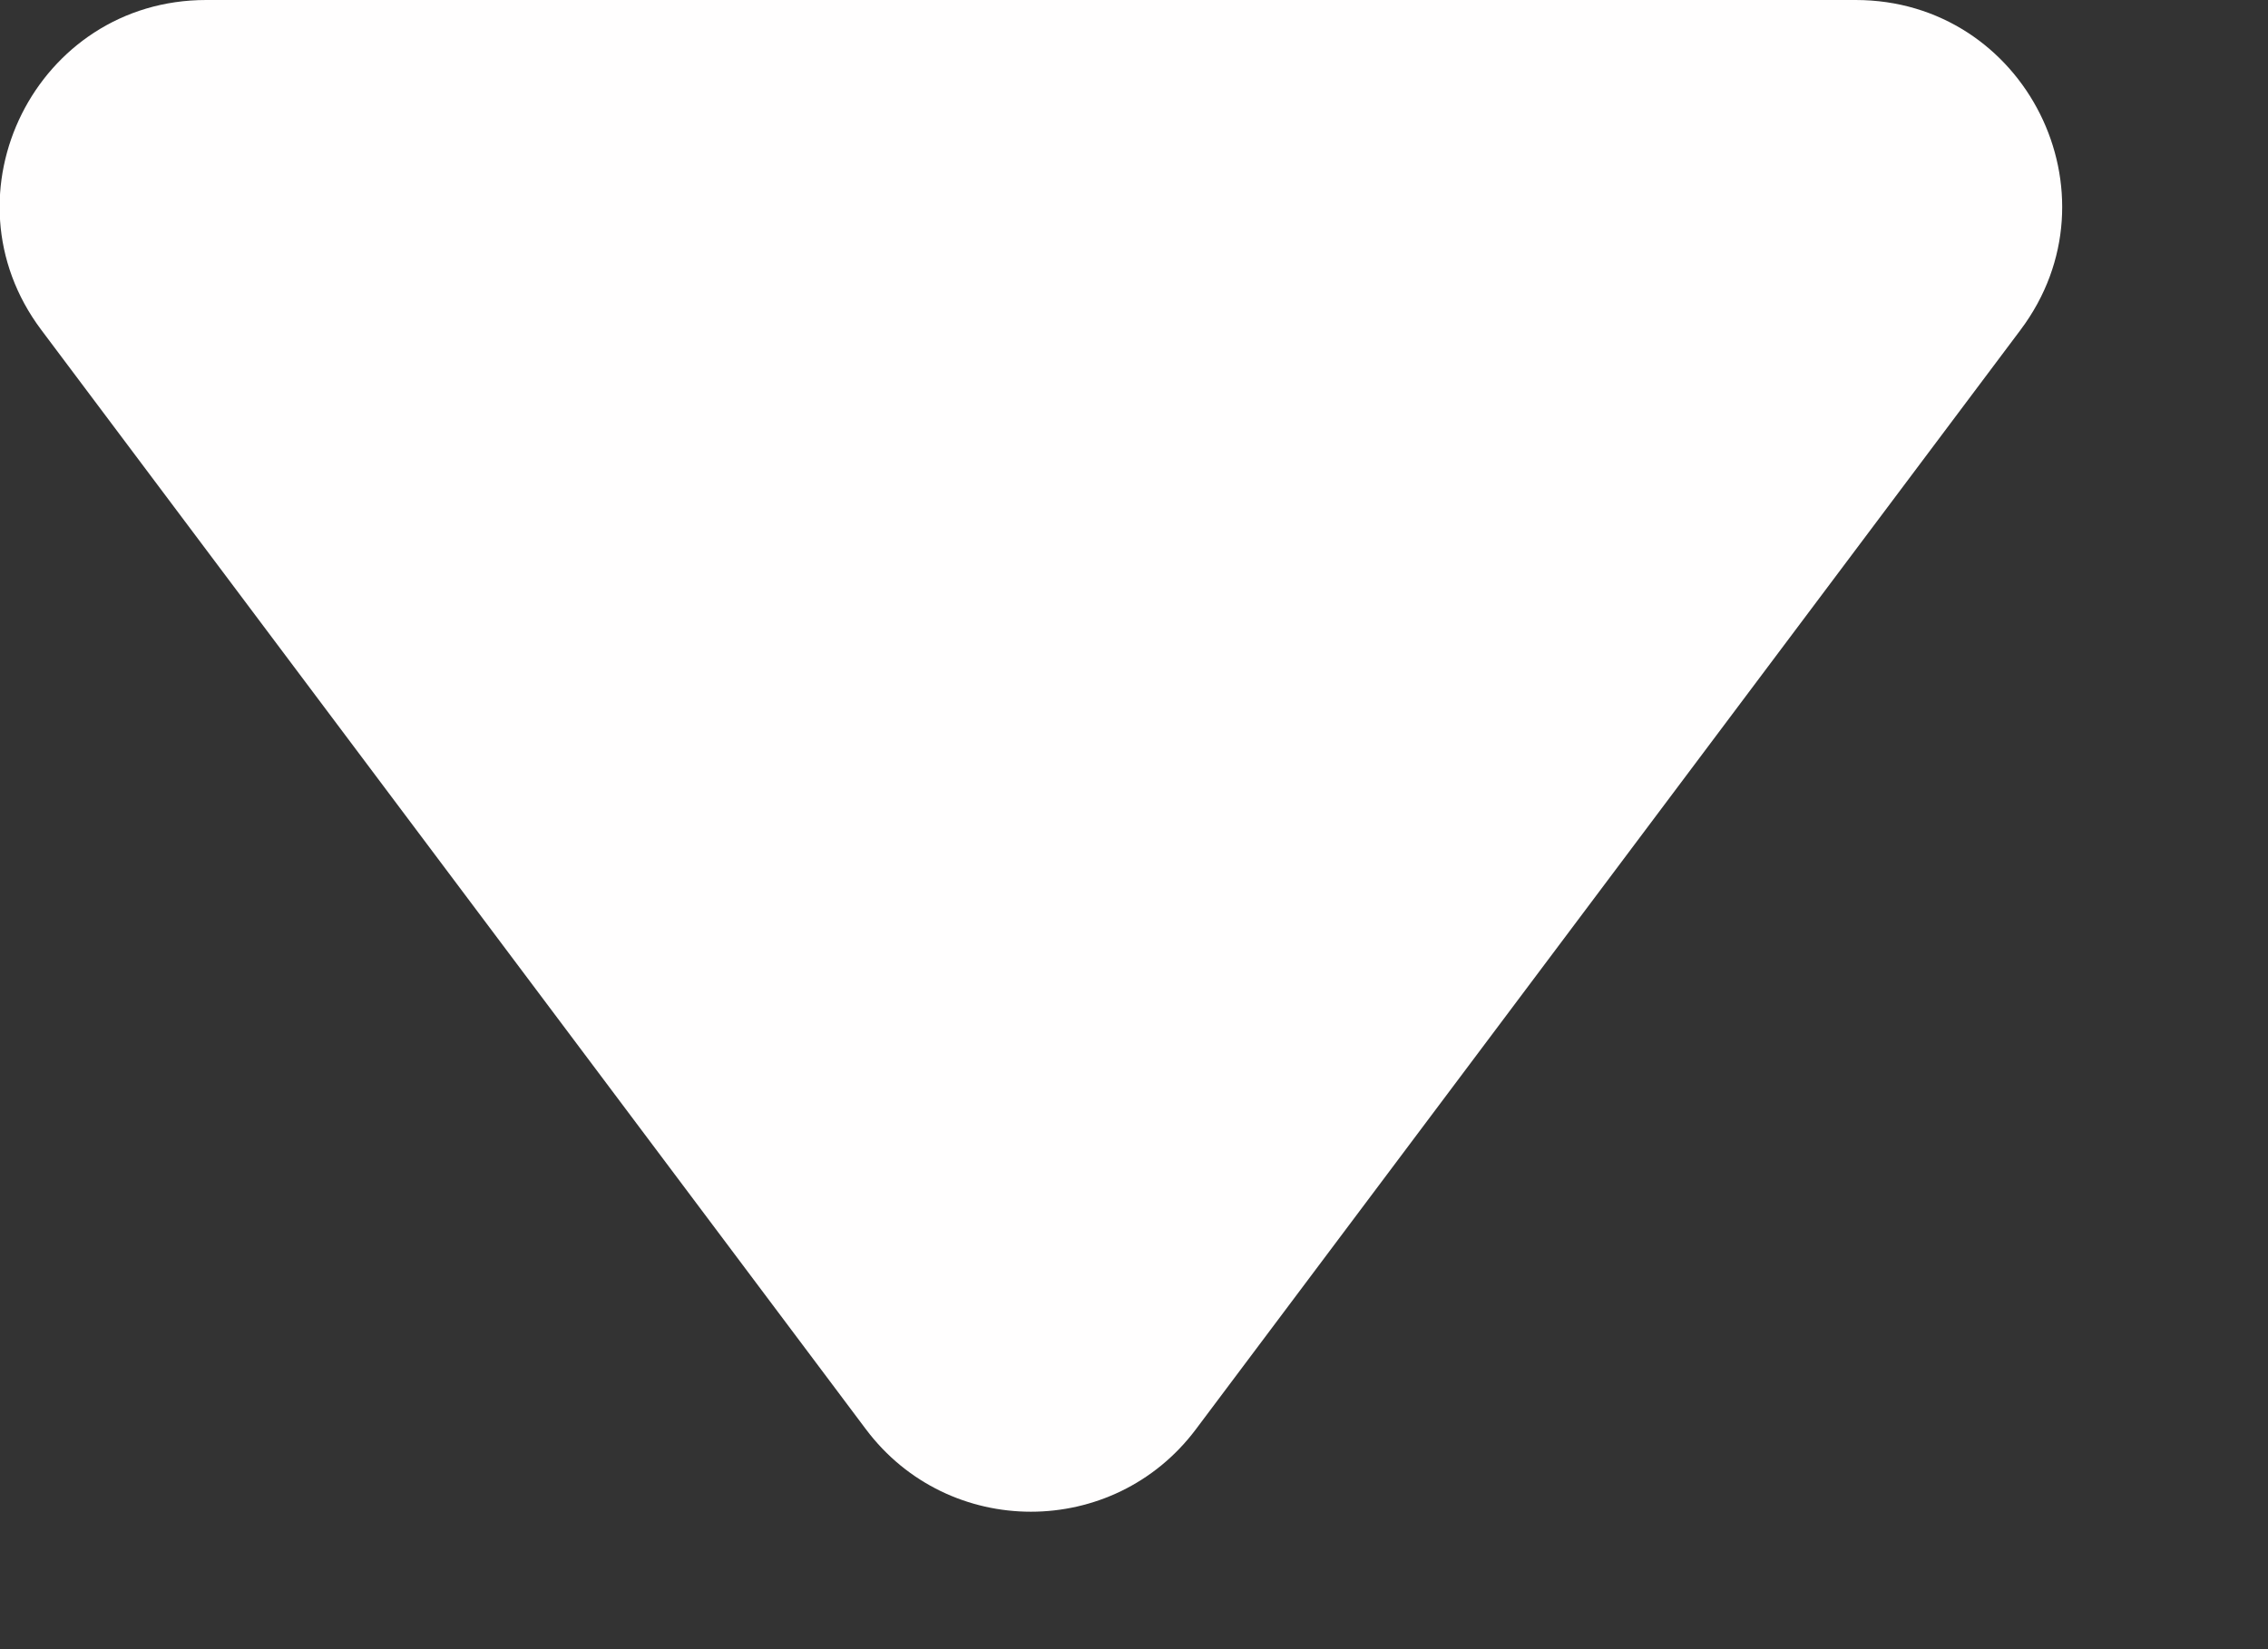 <svg width="22" height="16" viewBox="0 0 22 16" fill="none" xmlns="http://www.w3.org/2000/svg" xmlns:xlink="http://www.w3.org/1999/xlink">
<rect x="0" y="0" width="22" height="16" fill="#333333" stroke="none"/>
<path d="M18,0L2,0C0.352,0 -0.589,1.882 0.4,3.2L8.4,13.867C9.2,14.933 10.8,14.933 11.6,13.867L19.6,3.2C20.589,1.882 19.648,0 18,0Z" fill="#FFFEFE"/>
</svg>
